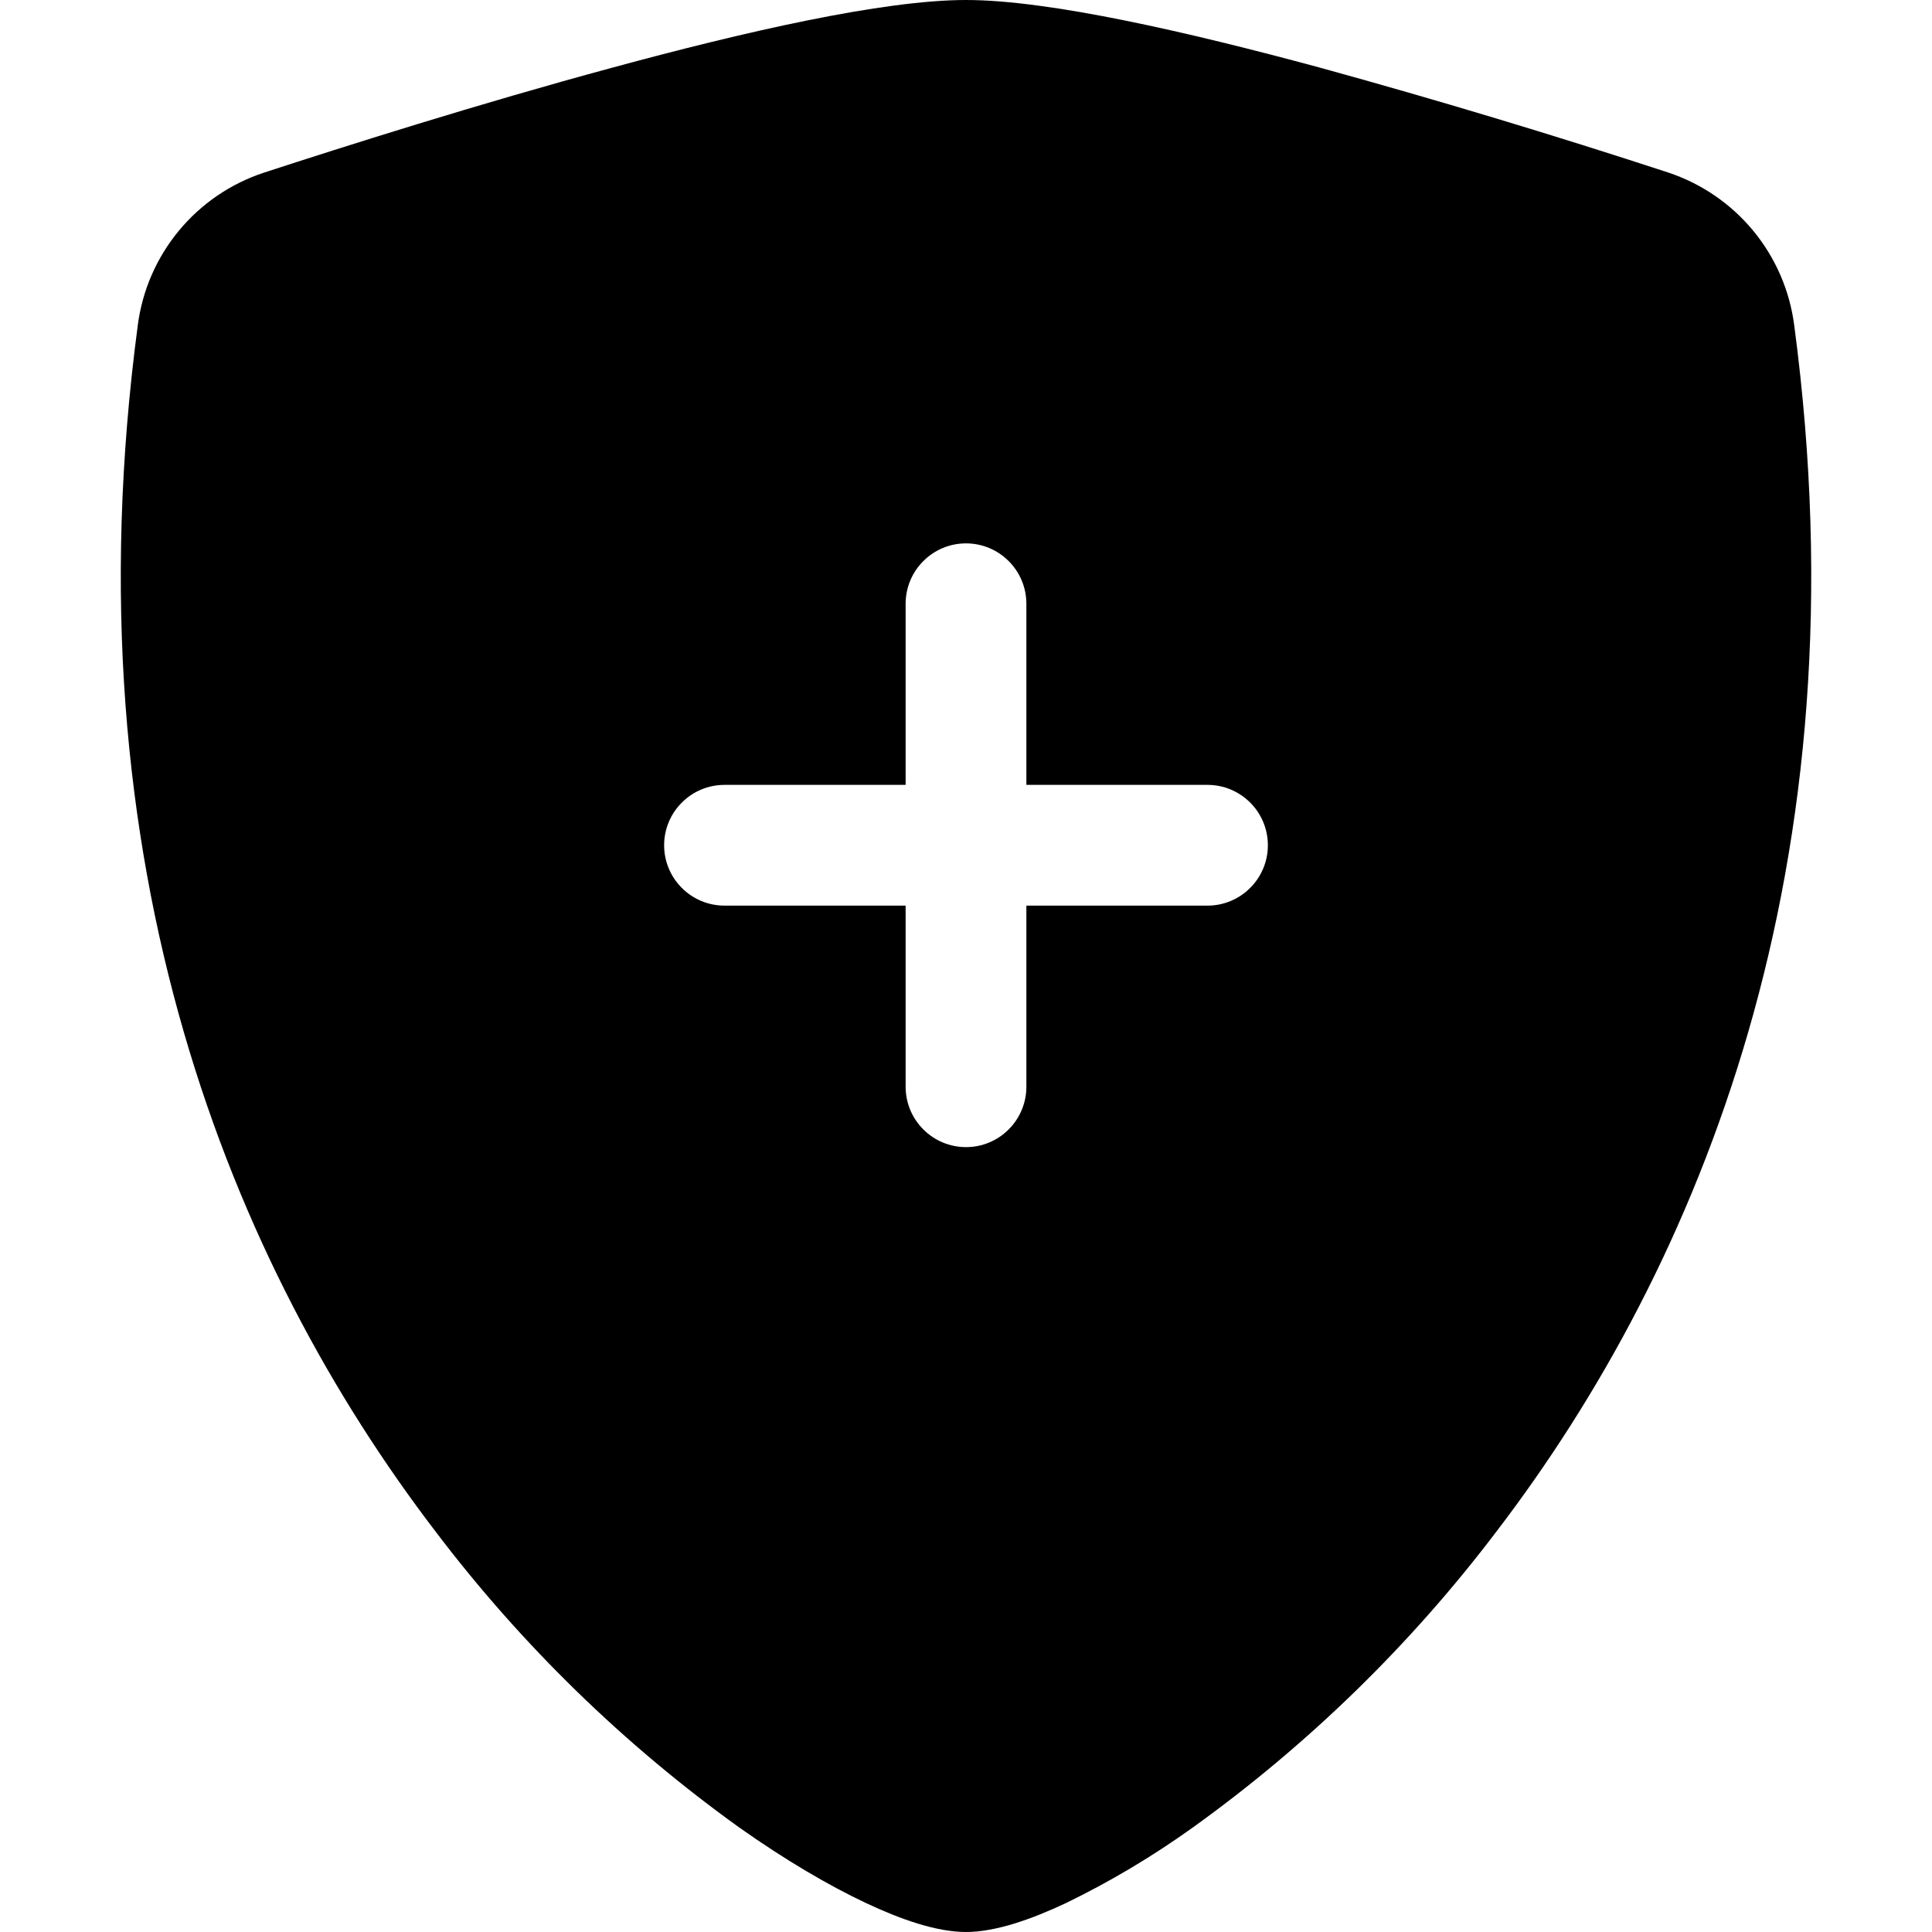 <svg width="24" height="24" viewBox="0 0 24 24" fill="none" xmlns="http://www.w3.org/2000/svg">
<path fill-rule="evenodd" clip-rule="evenodd" d="M12 0C10.965 0 9.236 0.398 7.608 0.84C5.943 1.29 4.265 1.823 3.278 2.145C2.865 2.281 2.499 2.531 2.222 2.866C1.945 3.201 1.768 3.607 1.712 4.038C0.818 10.754 2.892 15.73 5.409 19.023C6.476 20.431 7.749 21.672 9.185 22.703C9.764 23.112 10.3 23.425 10.757 23.64C11.177 23.838 11.628 24 12 24C12.372 24 12.822 23.838 13.243 23.64C13.793 23.373 14.319 23.059 14.816 22.703C16.251 21.672 17.524 20.431 18.591 19.023C21.108 15.73 23.183 10.754 22.288 4.038C22.232 3.607 22.055 3.2 21.778 2.865C21.501 2.53 21.135 2.28 20.723 2.143C19.29 1.674 17.846 1.239 16.392 0.839C14.764 0.399 13.035 0 12 0ZM11.25 7.5C11.25 7.301 11.329 7.11 11.47 6.97C11.61 6.829 11.801 6.75 12 6.75C12.199 6.75 12.39 6.829 12.53 6.97C12.671 7.11 12.75 7.301 12.75 7.5V9.75H15C15.199 9.75 15.39 9.829 15.53 9.97C15.671 10.11 15.75 10.301 15.75 10.5C15.75 10.699 15.671 10.89 15.53 11.03C15.39 11.171 15.199 11.25 15 11.25H12.75V13.5C12.75 13.699 12.671 13.89 12.53 14.03C12.39 14.171 12.199 14.25 12 14.25C11.801 14.25 11.61 14.171 11.47 14.03C11.329 13.89 11.25 13.699 11.25 13.5V11.25H9C8.801 11.25 8.61 11.171 8.47 11.03C8.329 10.89 8.25 10.699 8.25 10.5C8.25 10.301 8.329 10.11 8.47 9.97C8.61 9.829 8.801 9.75 9 9.75H11.25V7.5Z" fill="black"/>
</svg>
